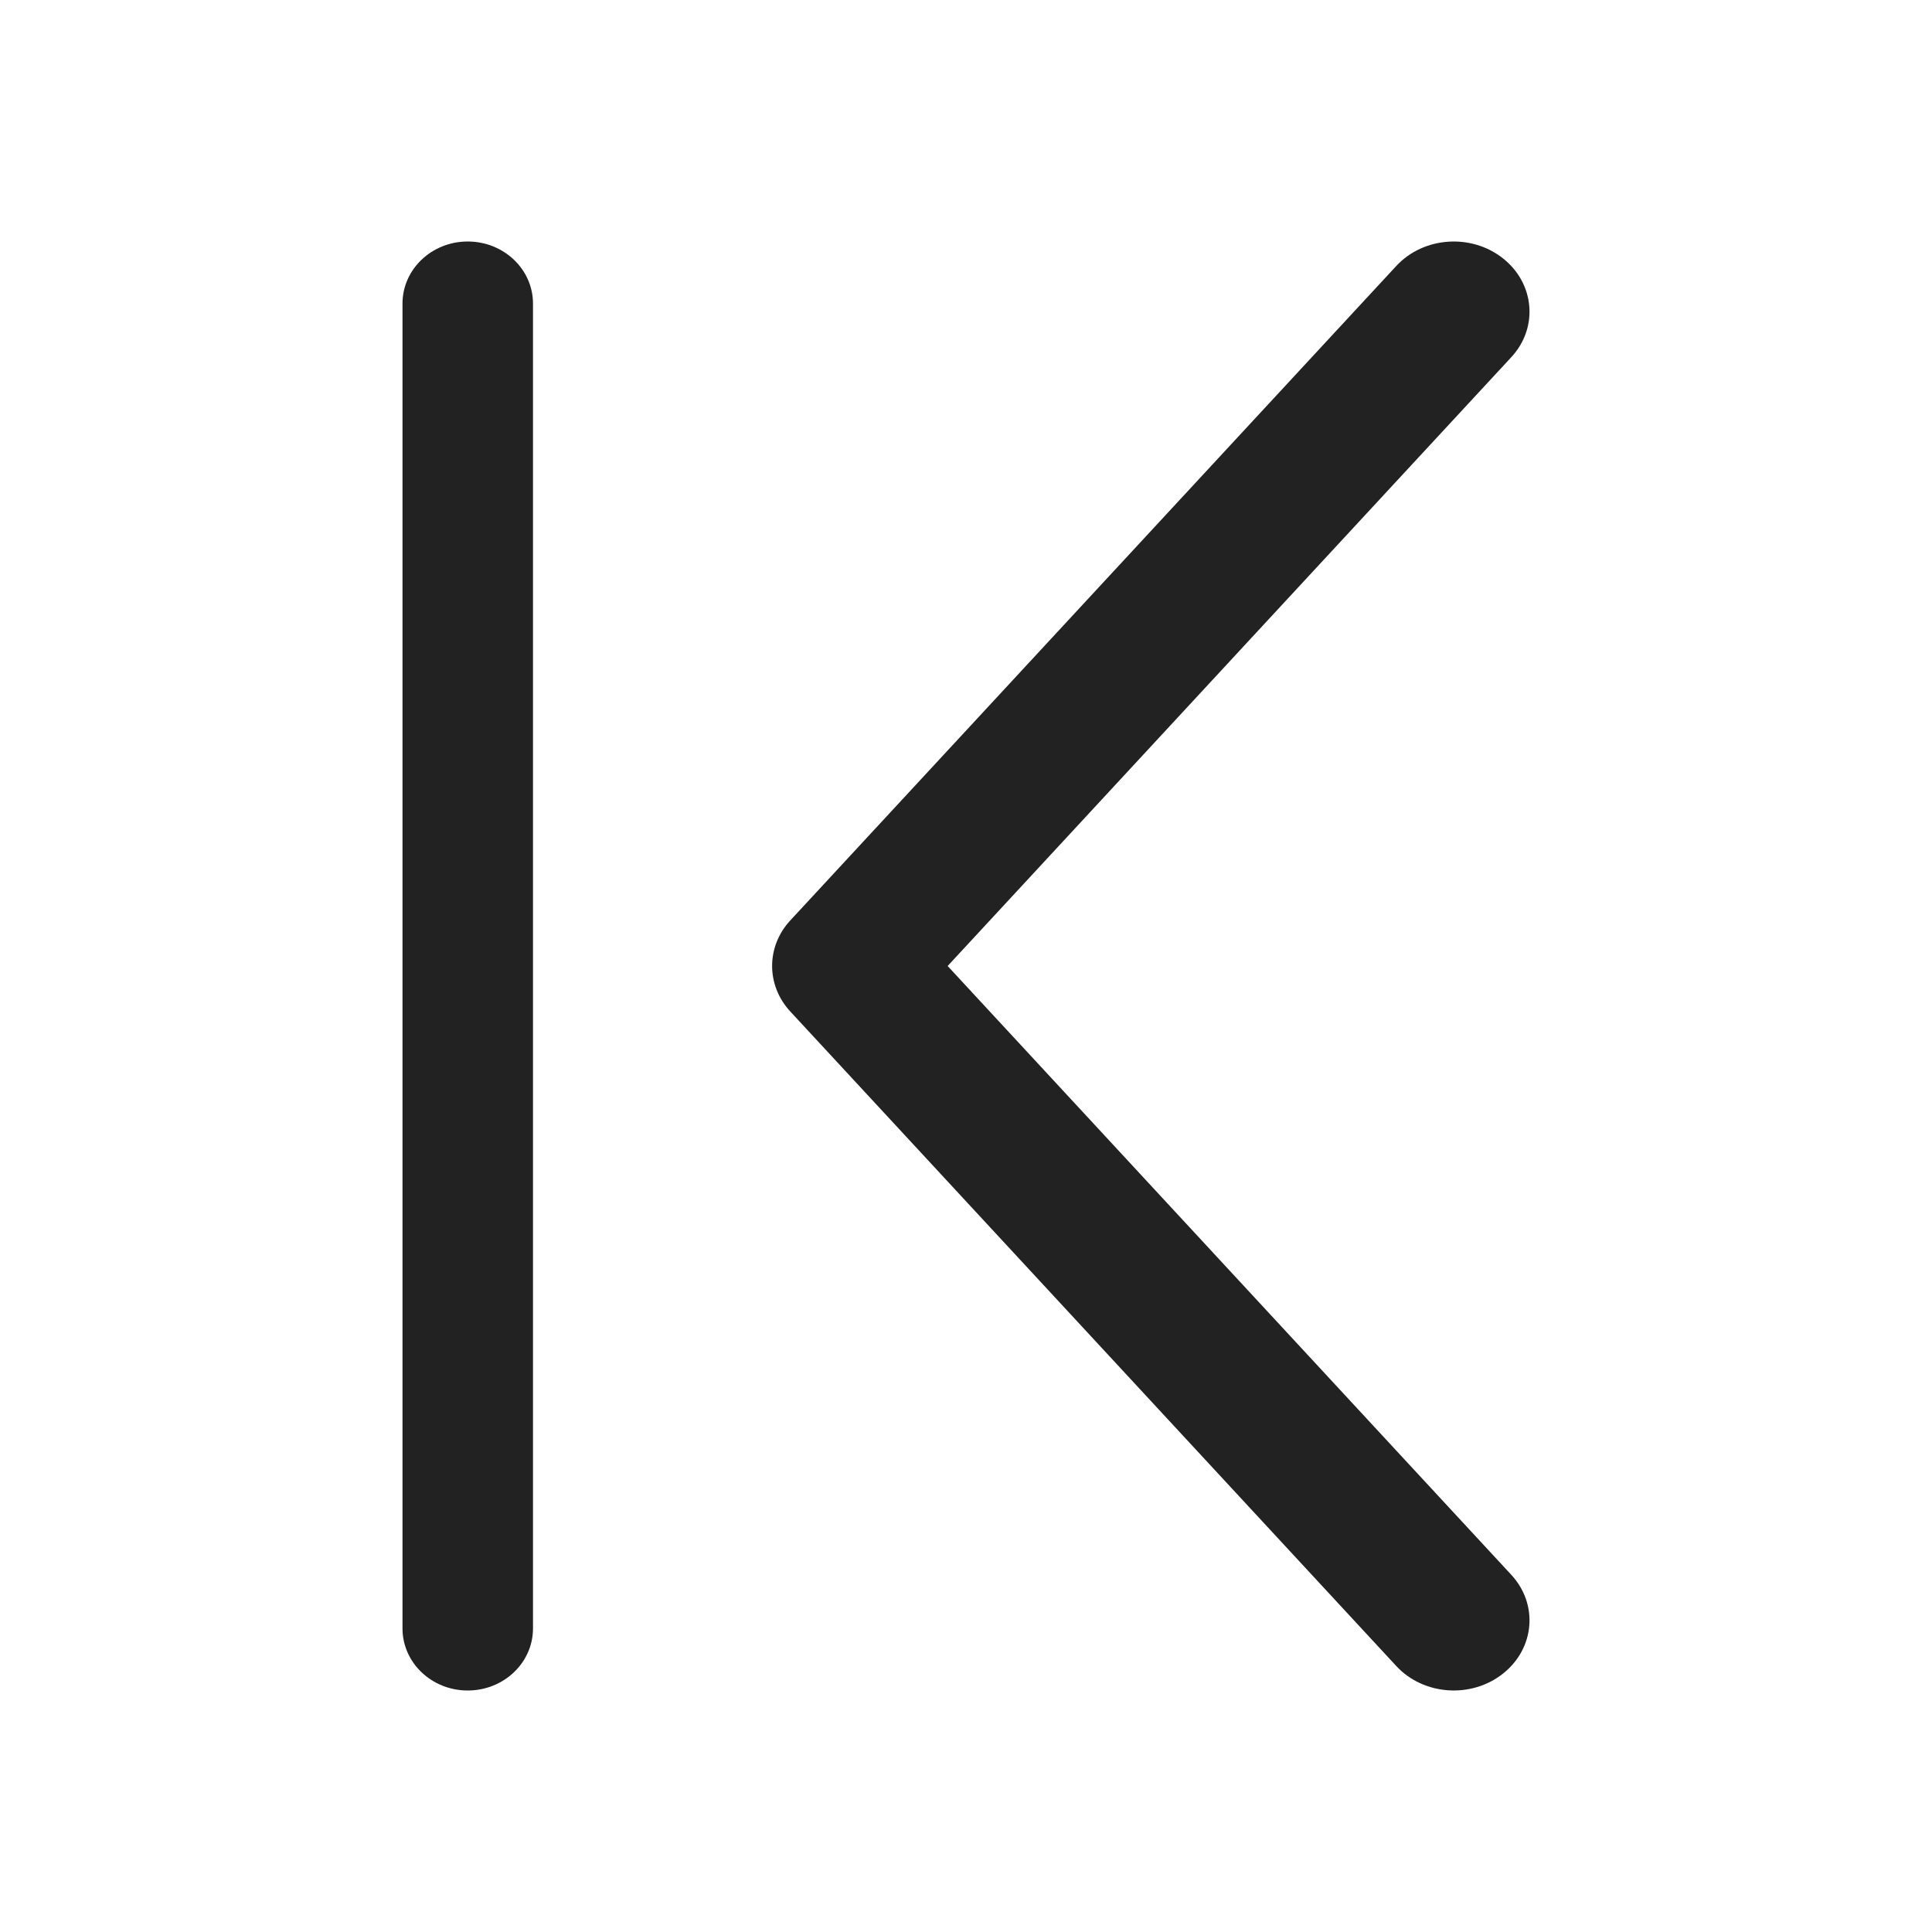 <svg width="24" height="24" viewBox="0 0 24 24" fill="none" xmlns="http://www.w3.org/2000/svg">
<path d="M18.773 4.438C19.112 4.073 19.066 3.523 18.671 3.21C18.277 2.897 17.683 2.939 17.345 3.304L9.818 11.433C9.516 11.759 9.516 12.24 9.818 12.566L17.345 20.696C17.683 21.061 18.277 21.103 18.671 20.79C19.066 20.477 19.112 19.927 18.773 19.562L11.772 12L18.773 4.438Z" fill="#222222"/>
<path d="M5.81 21C5.363 21 5 20.655 5 20.229V3.771C5 3.345 5.363 3 5.81 3C6.258 3 6.621 3.345 6.621 3.771L6.621 20.229C6.621 20.655 6.258 21 5.81 21Z" fill="#222222"/>
</svg>
